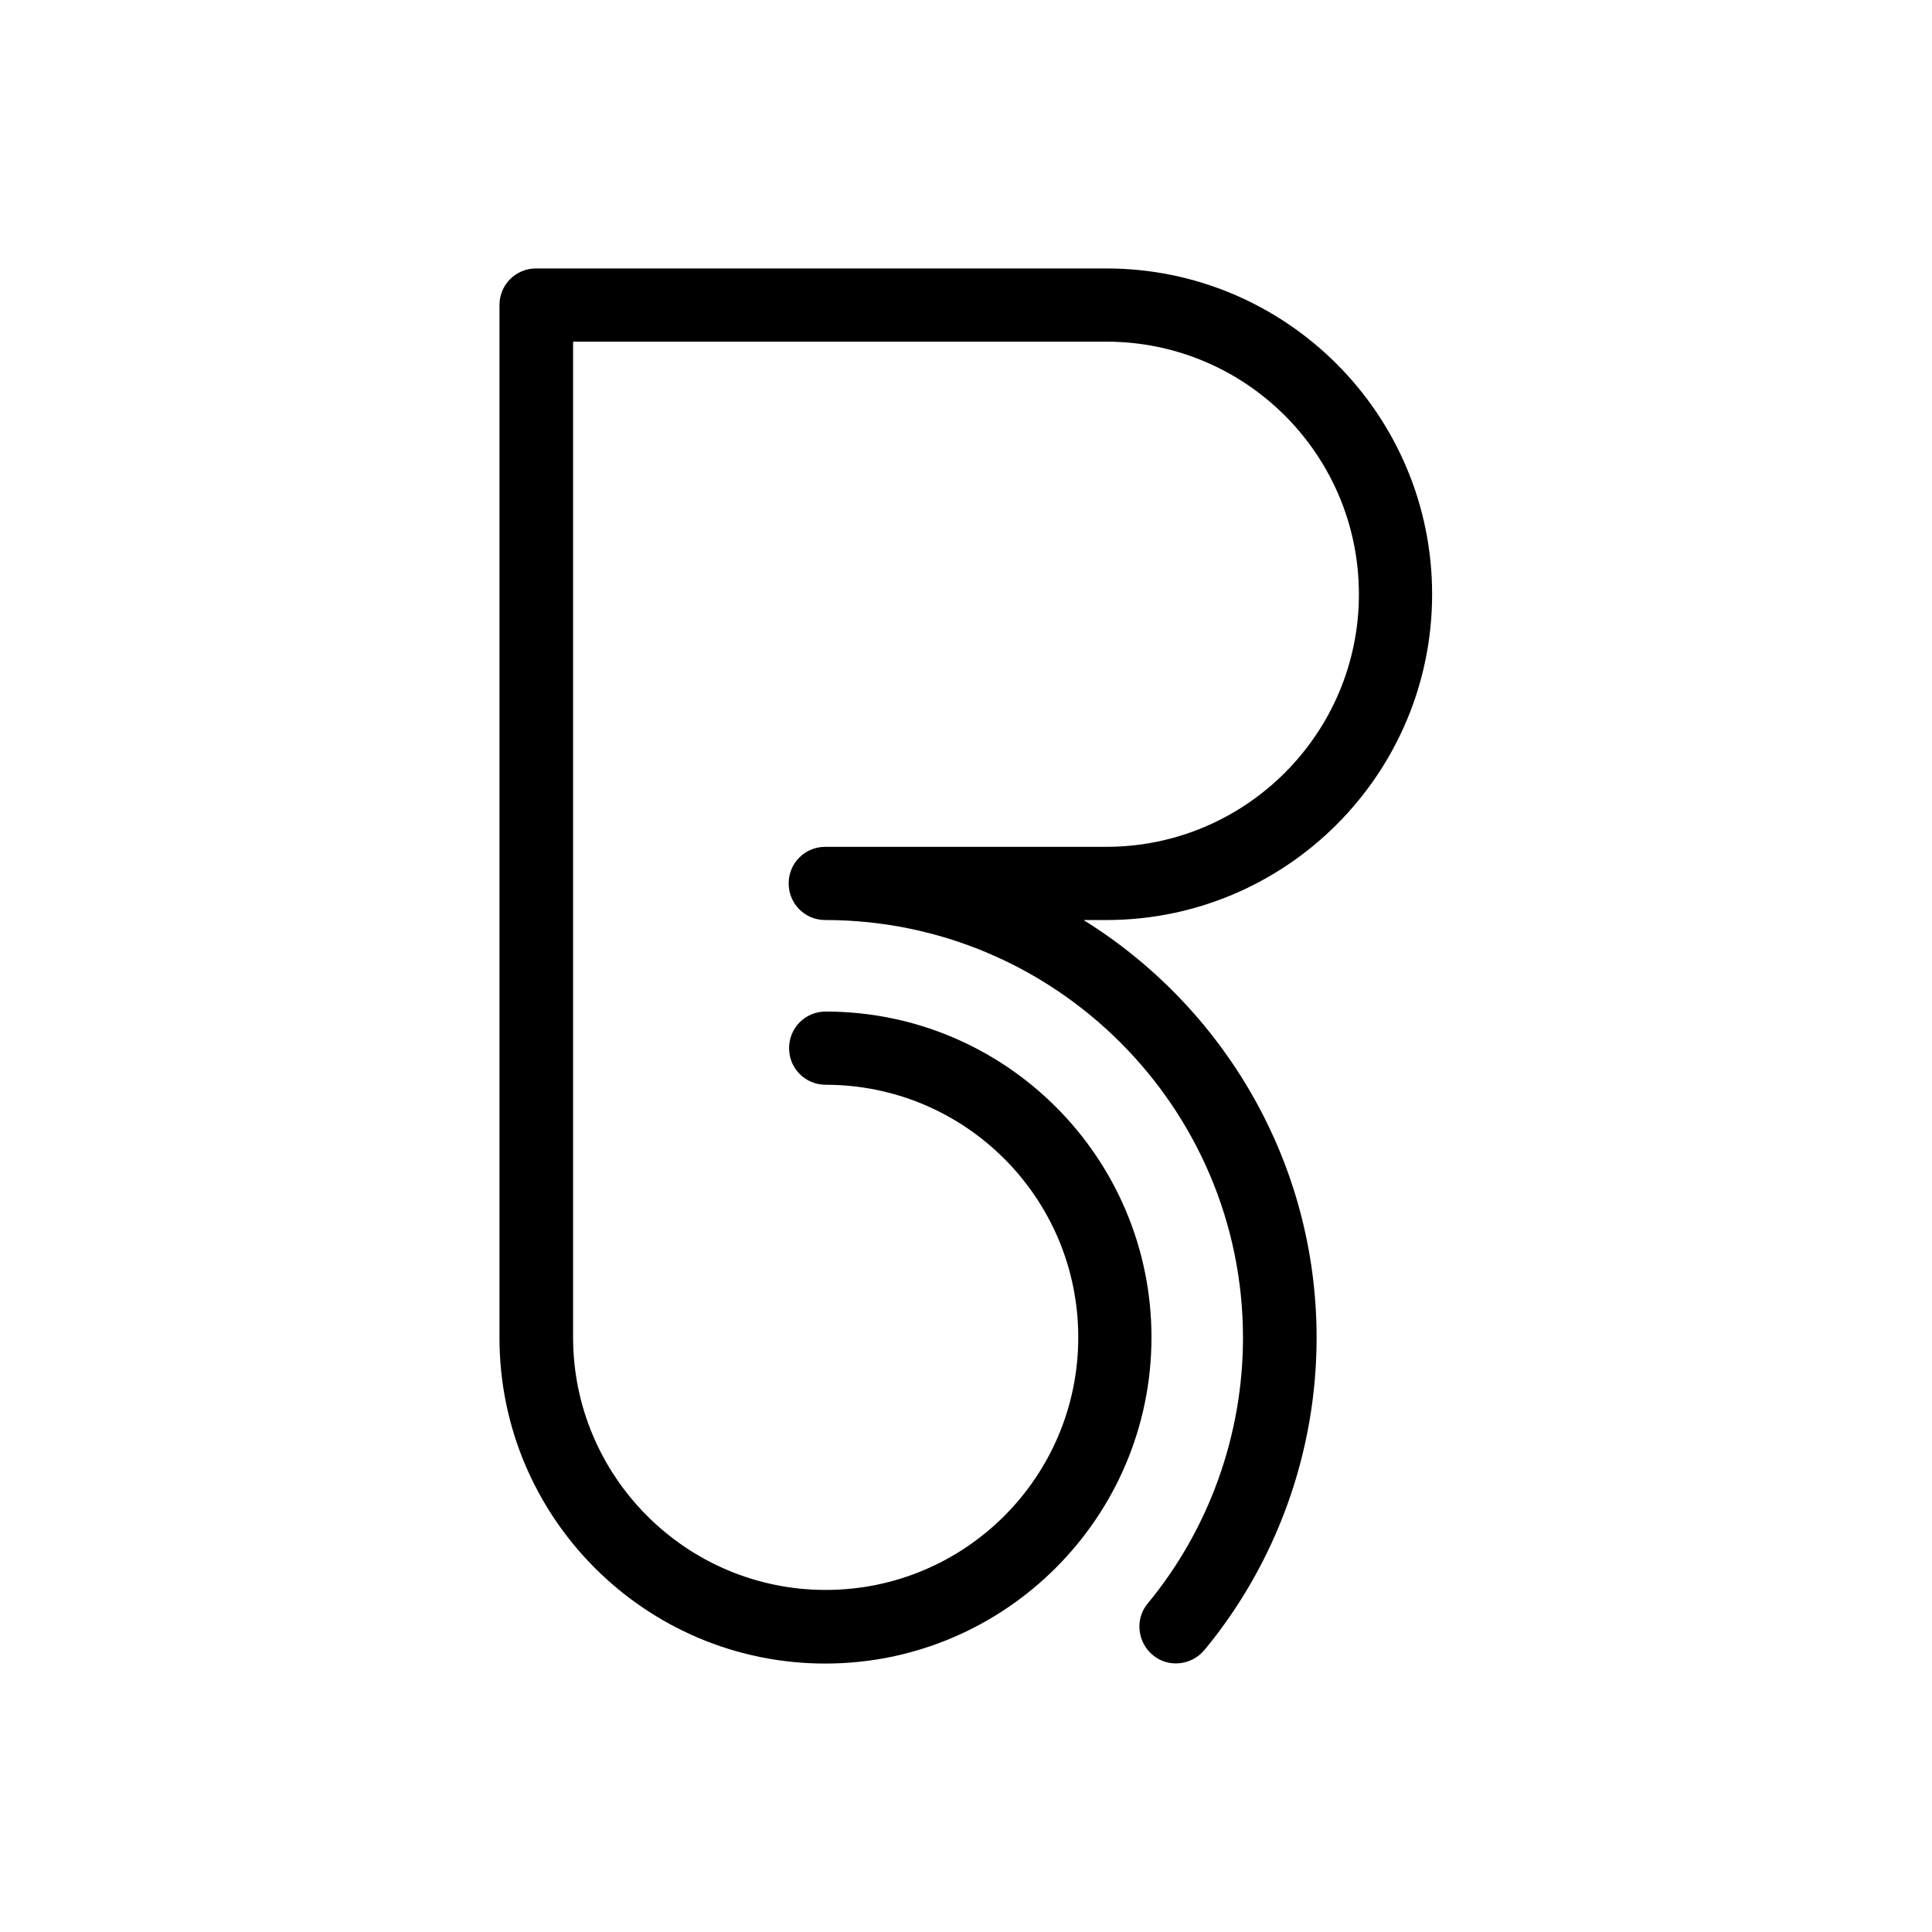 <?xml version="1.0" encoding="utf-8"?>
<!-- Generator: Adobe Illustrator 19.0.0, SVG Export Plug-In . SVG Version: 6.00 Build 0)  -->
<svg version="1.1" xmlns="http://www.w3.org/2000/svg" xmlns:xlink="http://www.w3.org/1999/xlink" x="0px" y="0px"
	 viewBox="-318.7 63 475 475" style="enable-background:new -318.7 63 475 475;" xml:space="preserve">
<style type="text/css">
	.st0{fill:#FFFFFF;}
</style>
<g id="Layer_2">
	<rect x="-318.7" y="63" class="st0" width="475" height="475"/>
</g>
<g id="Layer_1">
	<path id="XMLID_15_" d="M-115.8,472c-44.2,0-80.1-35.9-80.1-80.1V138c0-5,4-9,9-9h140.2c44.2,0,80.1,35.9,80.1,80.1
		s-35.9,80.1-80.1,80.1h-5.6C-18,310.5,5,348.6,5,391.9c0,28-9.8,55.3-27.6,76.8c-3.2,3.8-8.9,4.4-12.7,1.2
		c-3.8-3.2-4.4-8.9-1.2-12.7c15.1-18.3,23.4-41.5,23.4-65.3c0-56.6-46.1-102.7-102.7-102.7c-5,0-9-4-9-9c0-5,4-9,9-9h69.1
		c34.2,0,62.1-27.8,62.1-62.1s-27.8-62.1-62.1-62.1h-131.1v244.8c0,34.2,27.8,62.1,62.1,62.1s62.1-27.8,62.1-62.1
		s-27.8-62.1-62.1-62.1c-5,0-9-4-9-9s4-9,9-9c44.2,0,80.1,35.9,80.1,80.1S-71.6,472-115.8,472z"/>
</g>
</svg>
